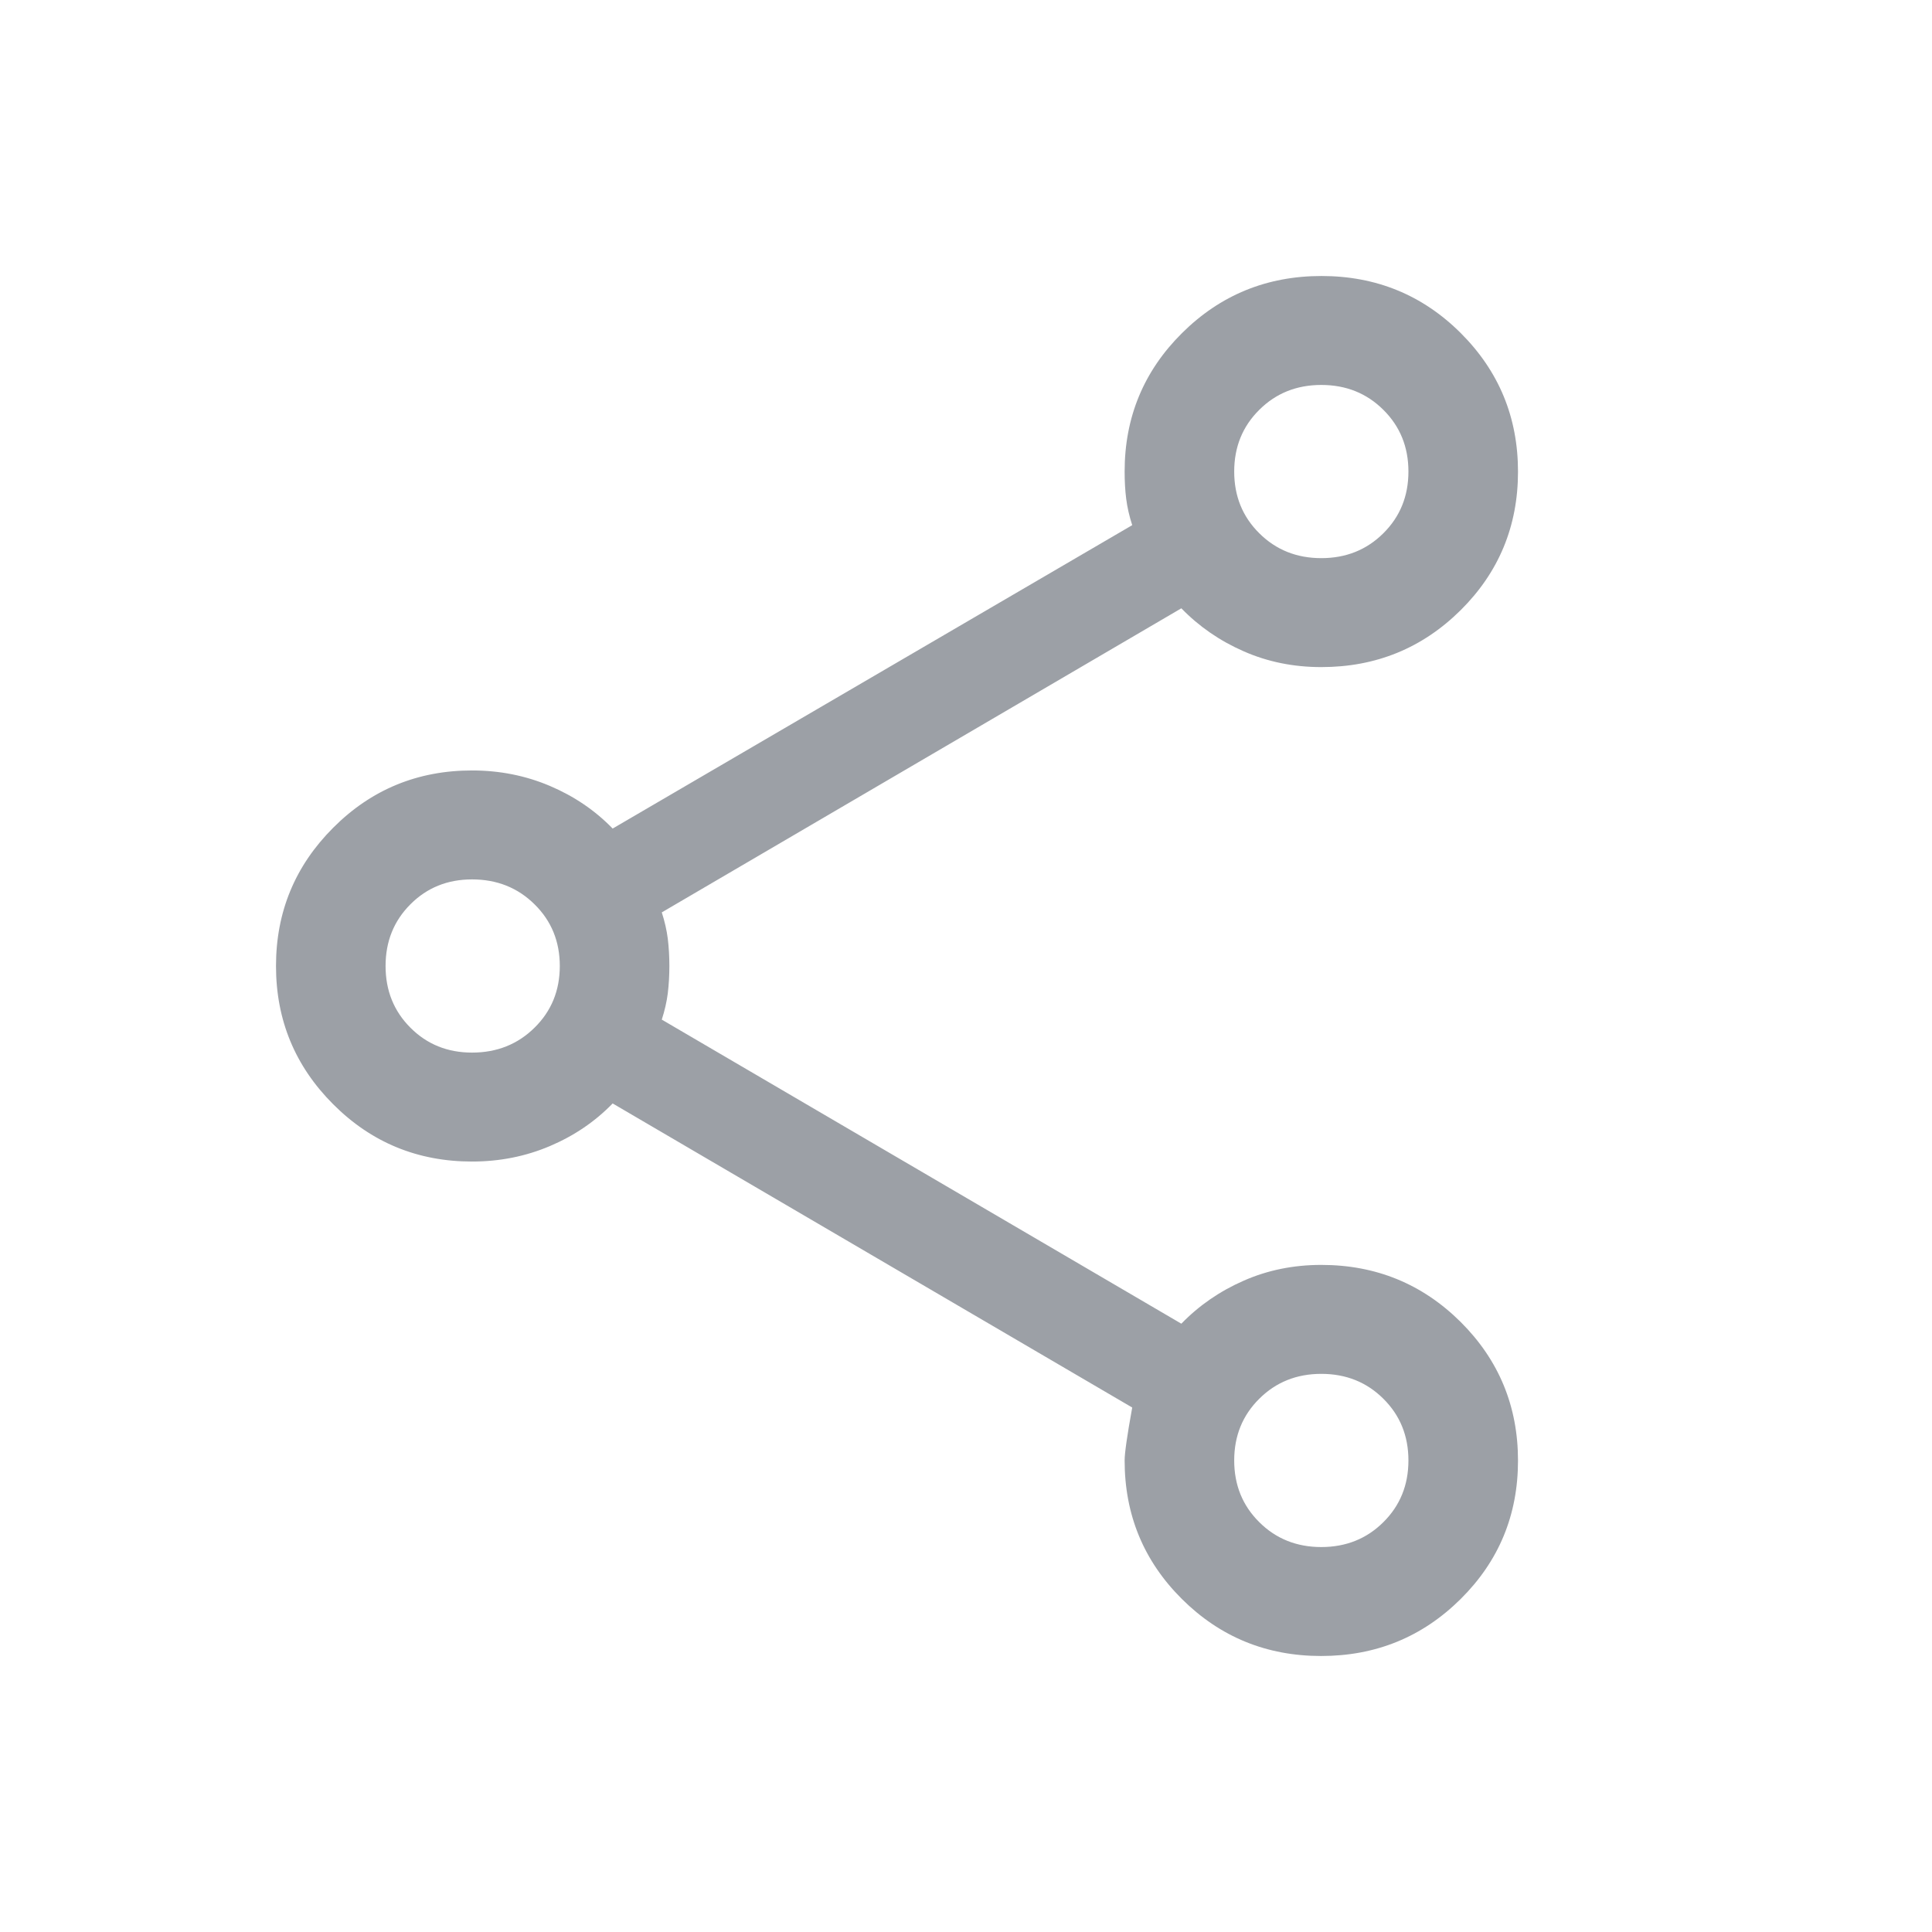 <svg width="28" height="28" viewBox="0 0 28 28" fill="none" xmlns="http://www.w3.org/2000/svg">
<mask id="mask0_1364_25403" style="mask-type:alpha" maskUnits="userSpaceOnUse" x="0" y="0" width="28" height="28">
<rect width="28" height="28" fill="#D9D9D9"/>
</mask>
<g mask="url(#mask0_1364_25403)">
<path d="M19.147 24C18.355 24 17.682 23.724 17.128 23.173C16.575 22.622 16.299 21.953 16.299 21.166C16.299 21.061 16.335 20.805 16.409 20.399L8.879 15.992C8.624 16.255 8.32 16.461 7.969 16.61C7.618 16.759 7.242 16.834 6.841 16.834C6.052 16.834 5.381 16.557 4.829 16.004C4.276 15.451 4 14.783 4 14C4 13.217 4.276 12.549 4.829 11.996C5.381 11.443 6.052 11.166 6.841 11.166C7.242 11.166 7.618 11.241 7.969 11.39C8.32 11.539 8.624 11.745 8.879 12.008L16.409 7.611C16.367 7.482 16.338 7.355 16.322 7.231C16.306 7.107 16.299 6.974 16.299 6.834C16.299 6.047 16.576 5.378 17.131 4.827C17.686 4.276 18.359 4 19.152 4C19.944 4 20.617 4.276 21.17 4.827C21.723 5.379 22 6.048 22 6.836C22 7.624 21.723 8.293 21.169 8.843C20.614 9.393 19.941 9.668 19.149 9.668C18.746 9.668 18.371 9.592 18.024 9.439C17.677 9.287 17.376 9.079 17.121 8.816L9.591 13.223C9.633 13.352 9.662 13.479 9.678 13.603C9.693 13.727 9.701 13.86 9.701 14C9.701 14.14 9.693 14.273 9.678 14.397C9.662 14.521 9.633 14.648 9.591 14.777L17.121 19.184C17.376 18.921 17.677 18.713 18.024 18.561C18.371 18.408 18.746 18.332 19.149 18.332C19.941 18.332 20.614 18.608 21.169 19.159C21.723 19.711 22 20.381 22 21.168C22 21.956 21.723 22.625 21.168 23.175C20.613 23.725 19.939 24 19.147 24ZM19.149 22.421C19.507 22.421 19.807 22.301 20.049 22.06C20.291 21.82 20.412 21.522 20.412 21.166C20.412 20.81 20.291 20.512 20.049 20.272C19.807 20.031 19.507 19.911 19.149 19.911C18.792 19.911 18.492 20.031 18.25 20.272C18.008 20.512 17.887 20.81 17.887 21.166C17.887 21.522 18.008 21.82 18.25 22.06C18.492 22.301 18.792 22.421 19.149 22.421ZM6.841 15.255C7.201 15.255 7.503 15.135 7.747 14.894C7.991 14.654 8.113 14.356 8.113 14C8.113 13.644 7.991 13.346 7.747 13.106C7.503 12.865 7.201 12.745 6.841 12.745C6.486 12.745 6.188 12.865 5.948 13.106C5.708 13.346 5.588 13.644 5.588 14C5.588 14.356 5.708 14.654 5.948 14.894C6.188 15.135 6.486 15.255 6.841 15.255ZM19.149 8.089C19.507 8.089 19.807 7.969 20.049 7.728C20.291 7.488 20.412 7.19 20.412 6.834C20.412 6.478 20.291 6.18 20.049 5.94C19.807 5.699 19.507 5.579 19.149 5.579C18.792 5.579 18.492 5.699 18.25 5.94C18.008 6.18 17.887 6.478 17.887 6.834C17.887 7.19 18.008 7.488 18.25 7.728C18.492 7.969 18.792 8.089 19.149 8.089Z" fill="#9CA0A6"/>
</g>
</svg>
